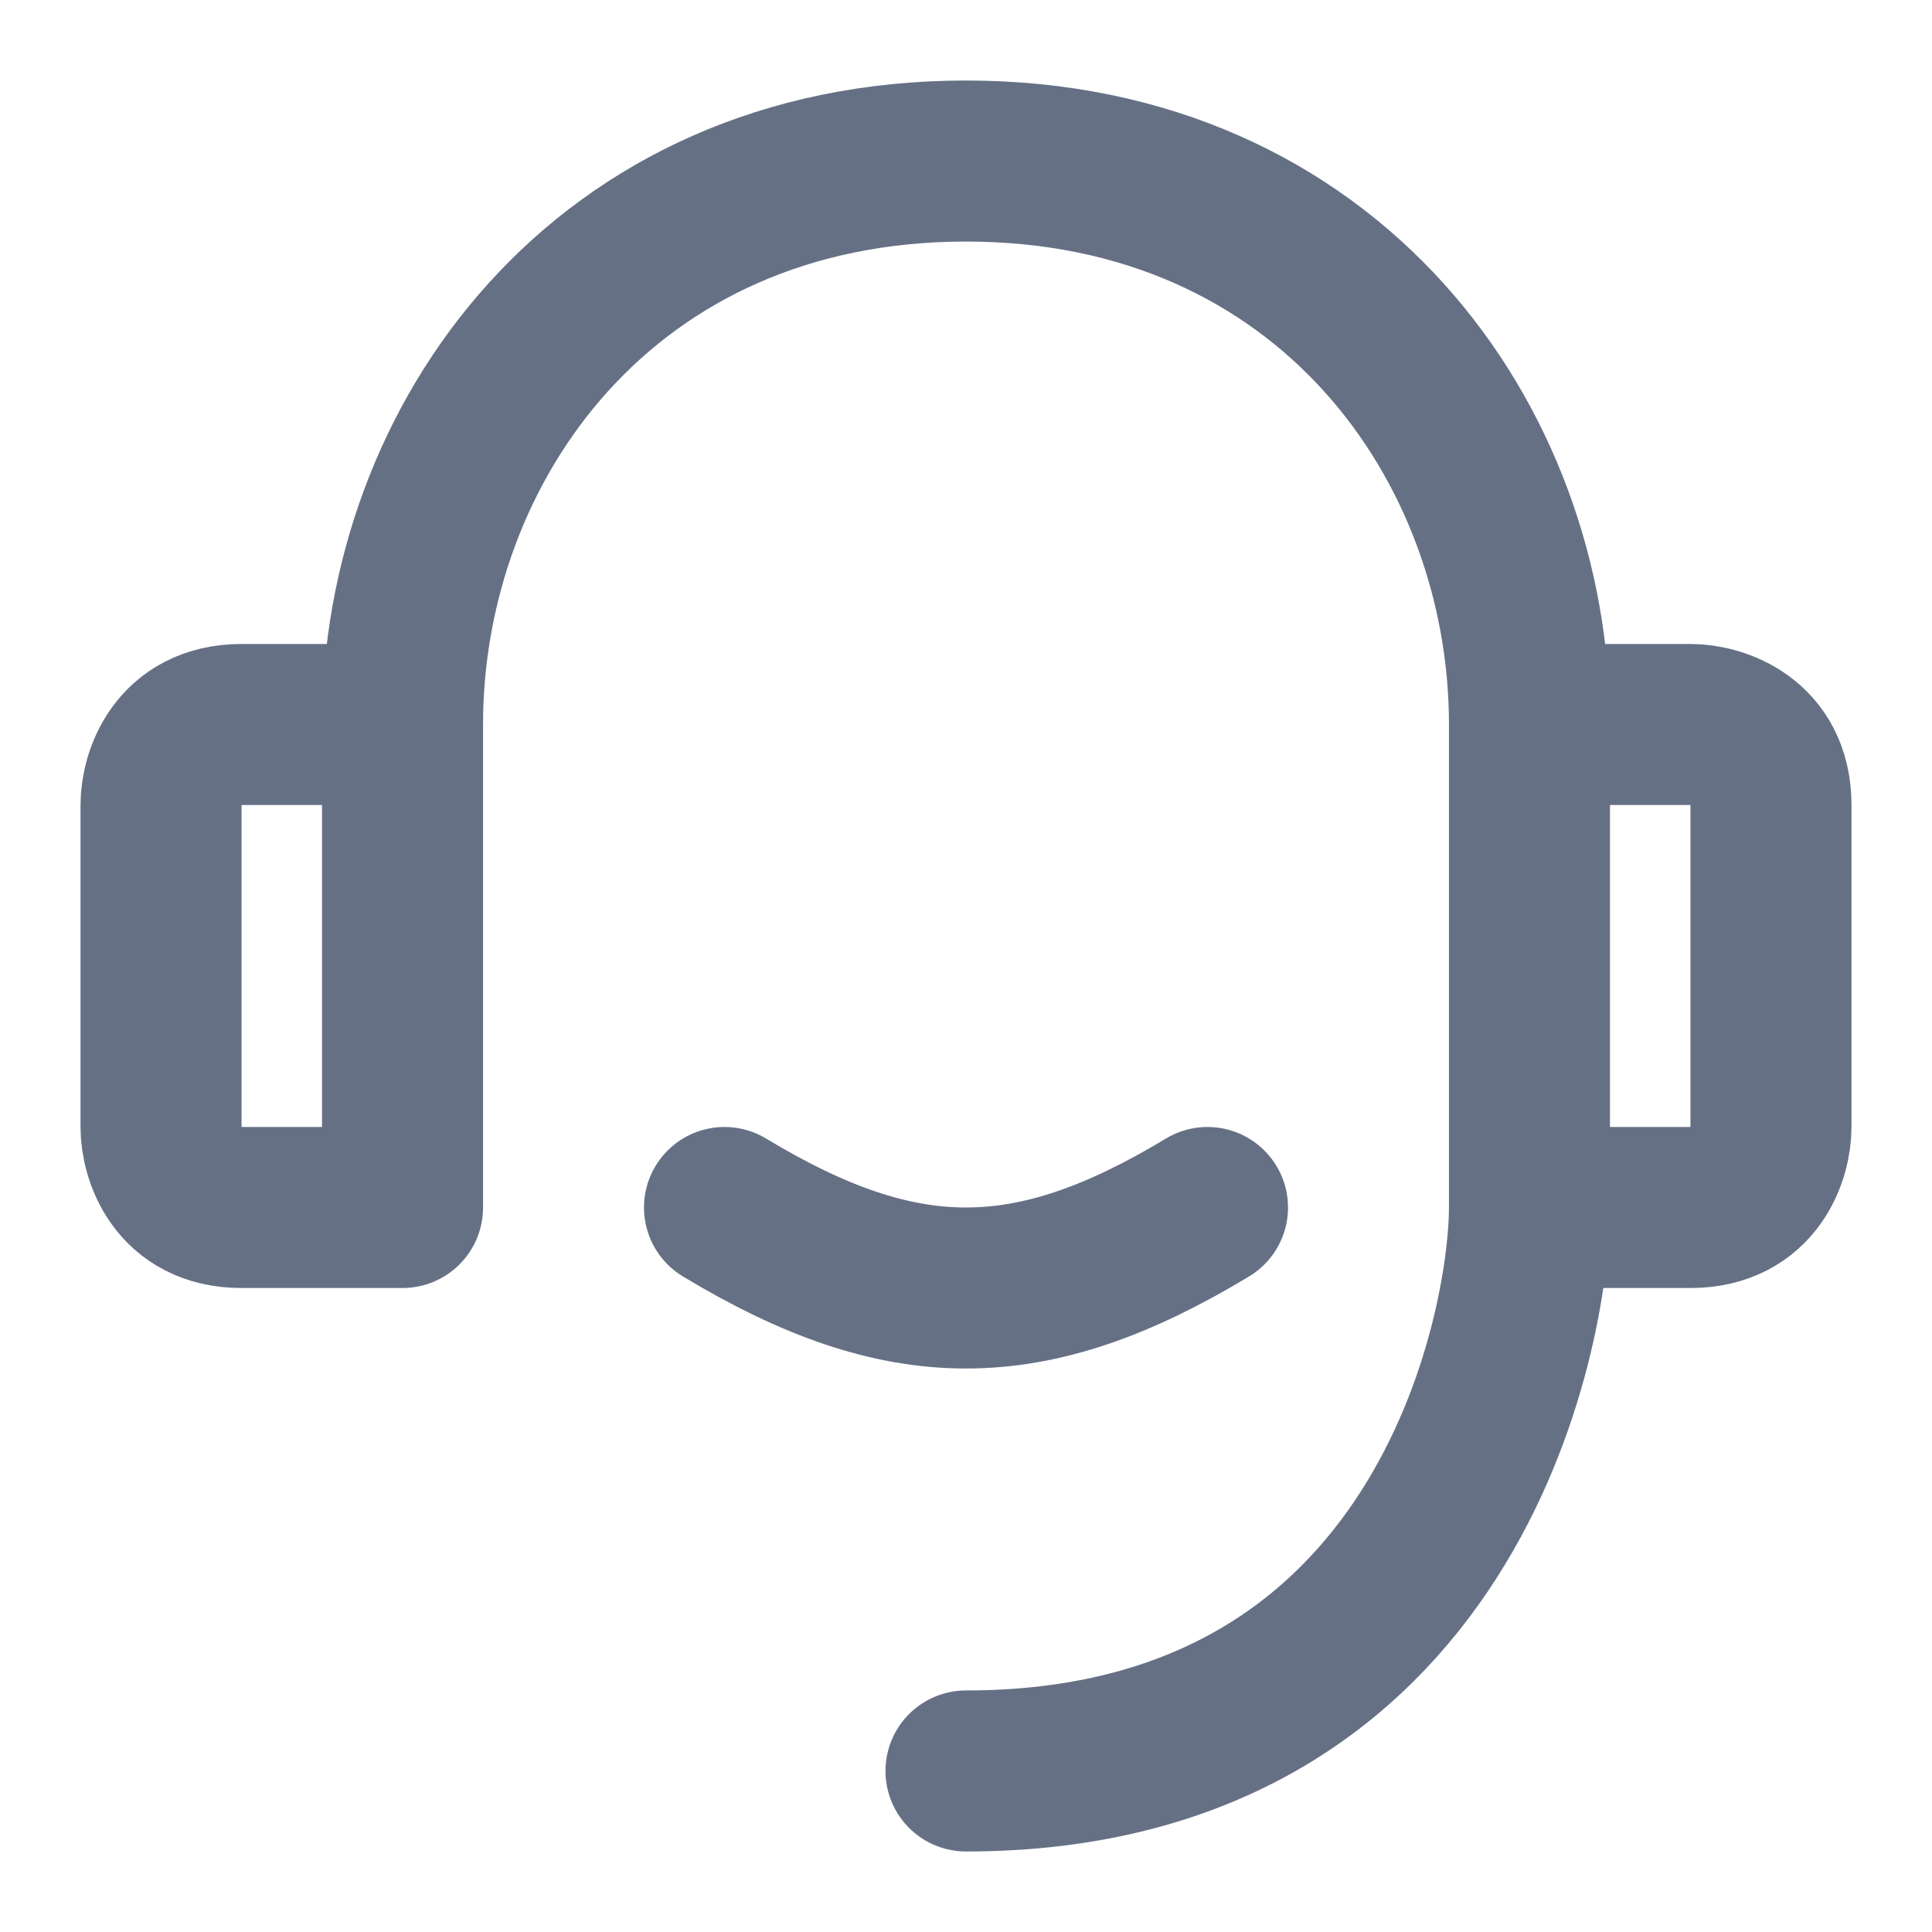 <svg width="20" height="20" viewBox="0 0 20 20" fill="none" xmlns="http://www.w3.org/2000/svg">
<path d="M4.167 7.5V12.5H2.5C1.833 12.5 1.667 11.944 1.667 11.667V8.333C1.667 8.056 1.833 7.5 2.5 7.5H4.167ZM4.167 7.5C4.167 4.583 6.25 1.667 10 1.667C13.75 1.667 15.833 4.583 15.833 7.5M15.833 7.5V12.5M15.833 7.5H17.5C17.778 7.5 18.333 7.667 18.333 8.333V11.667C18.333 11.944 18.167 12.5 17.5 12.5H15.833M15.833 12.5C15.833 13.75 15 18.333 10 18.333M7.5 12.5C9.342 13.611 10.658 13.611 12.5 12.5" stroke="#667085" stroke-width="1.667" stroke-linecap="round" stroke-linejoin="round"/>
</svg>
